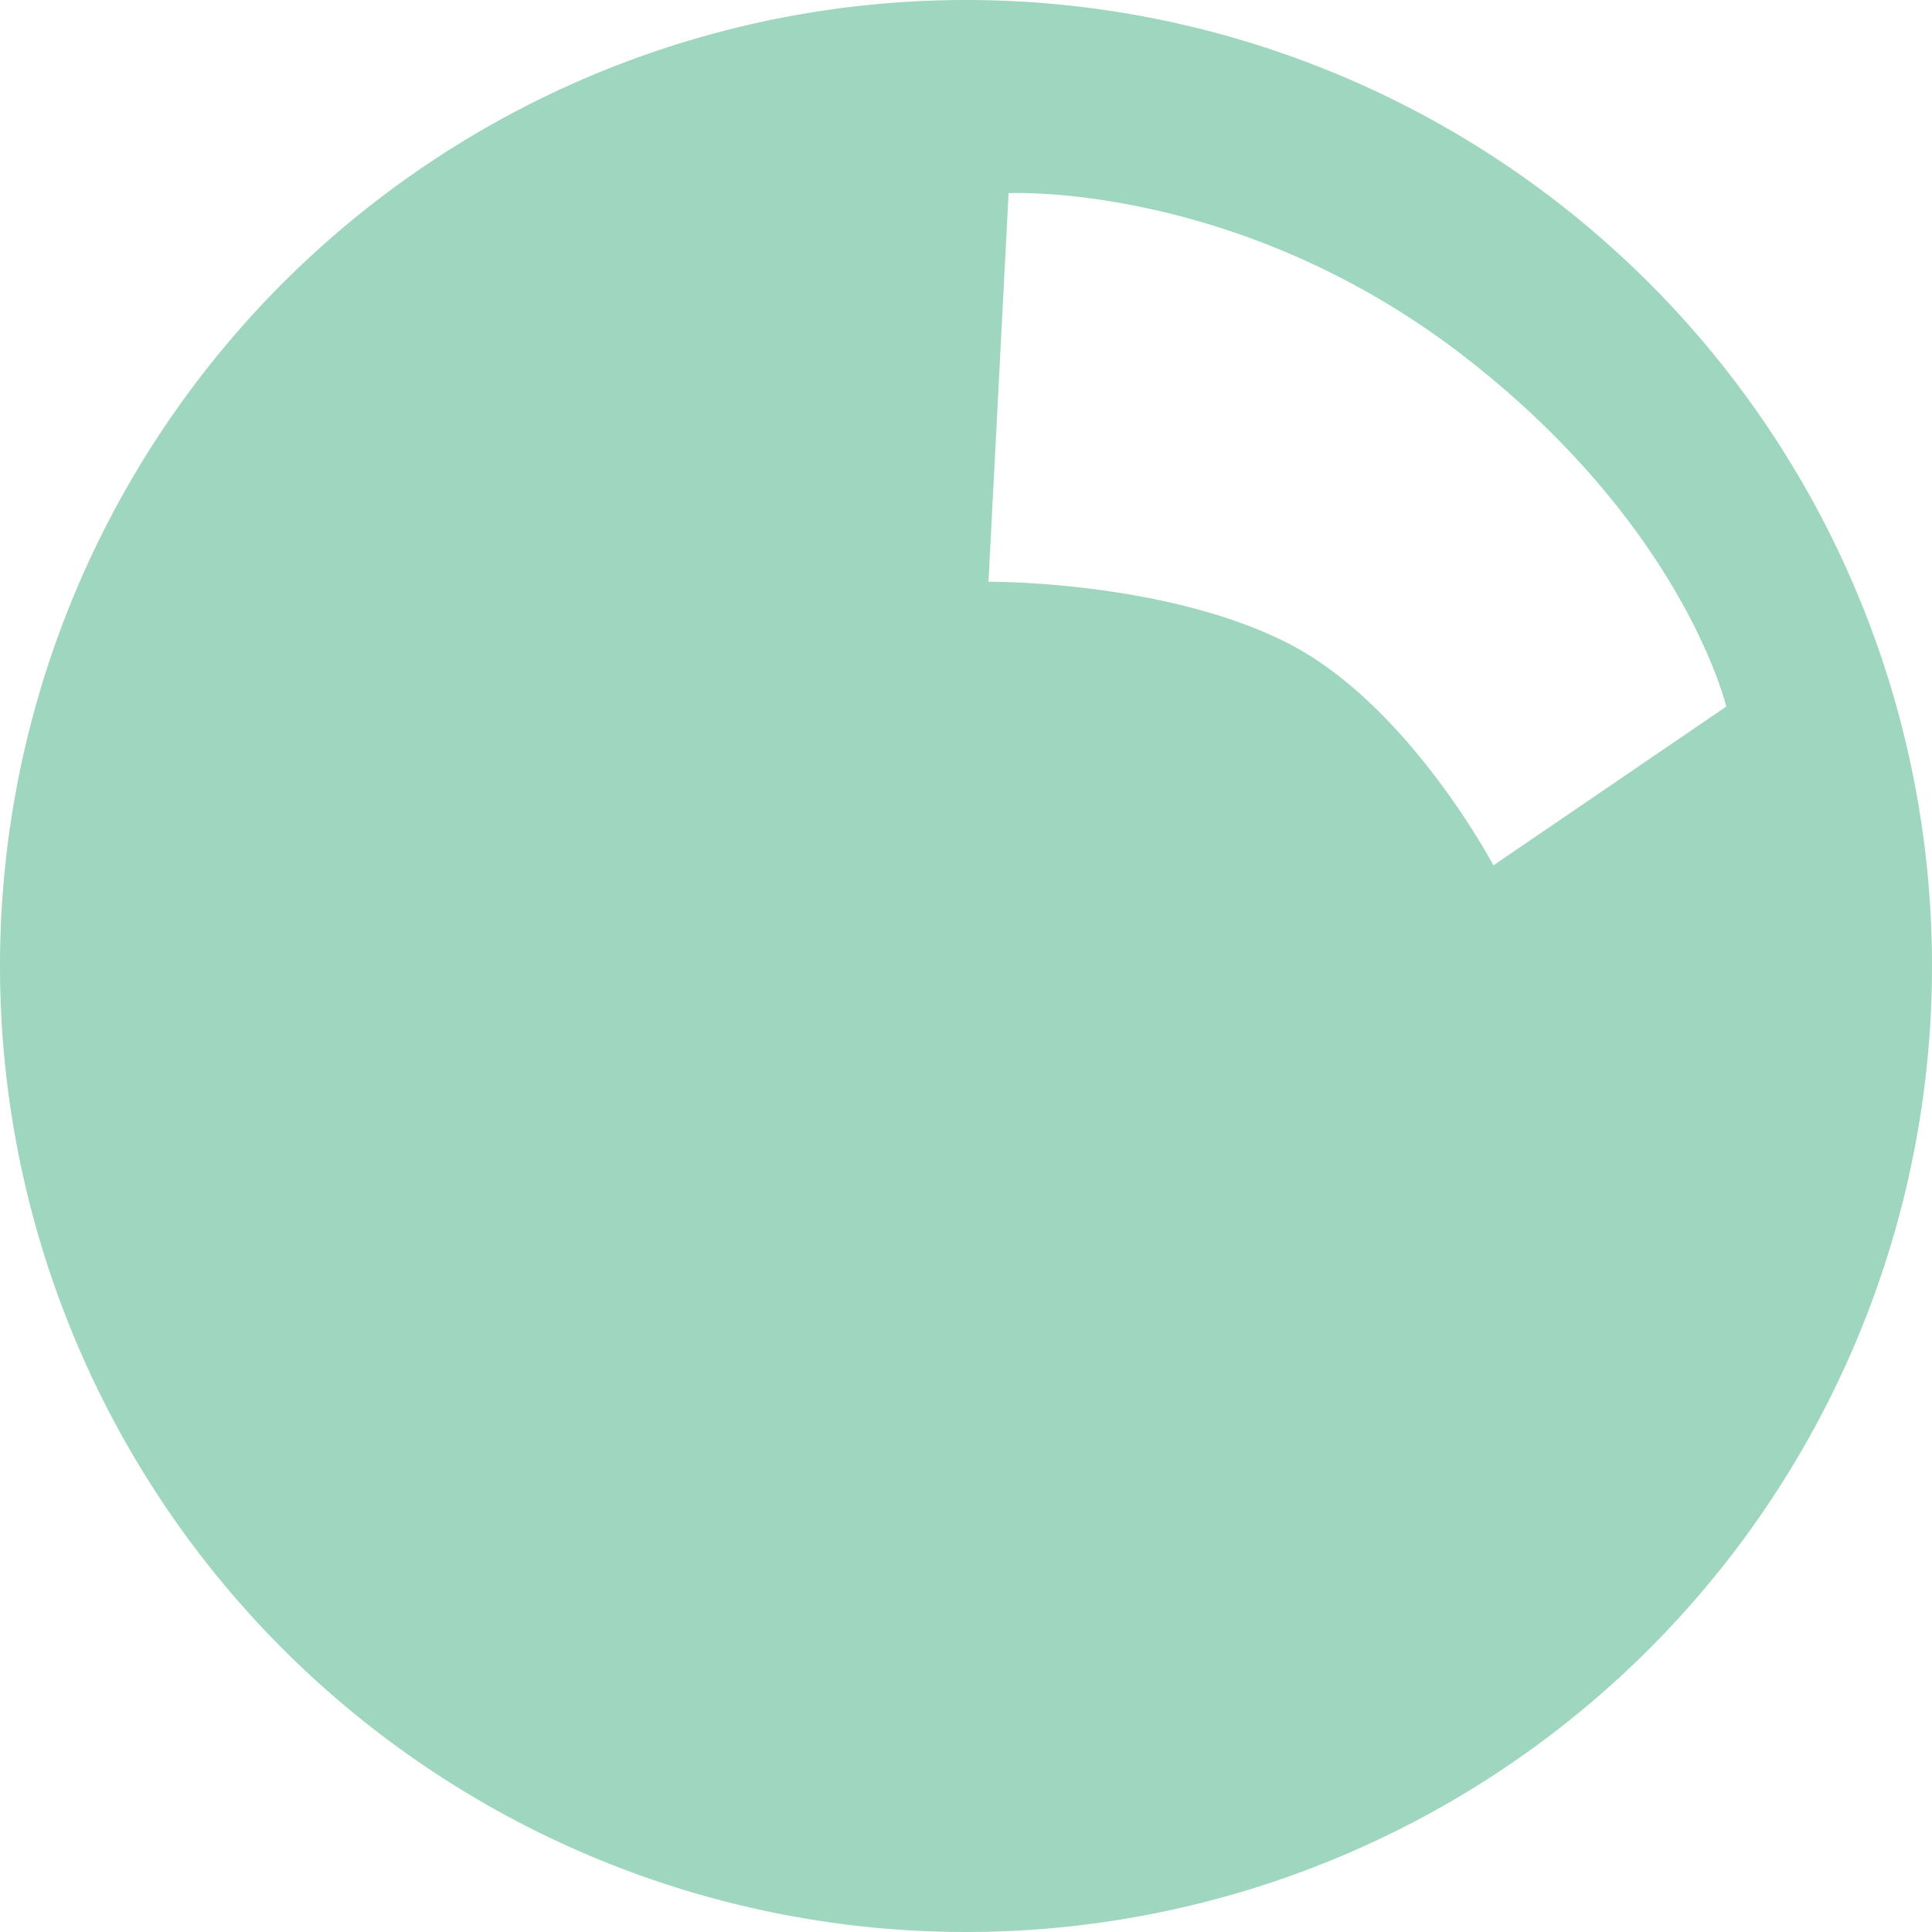 <svg id="Layer_1" data-name="Layer 1" xmlns="http://www.w3.org/2000/svg" viewBox="0 0 288 288"><defs><style>.cls-1{fill:#9fd6bf;}</style></defs><title>gangreserve</title><path class="cls-1" d="M144,0A144,144,0,1,0,288,144,144,144,0,0,0,144,0Zm78.62,129s-12.71-24.08-30.79-33.2c-18.4-9.29-44.48-9.08-44.48-9.08l3-57.93s34.57-1.73,68.45,24.76c32.34,25.29,38.53,51.78,38.53,51.78Z"/></svg>